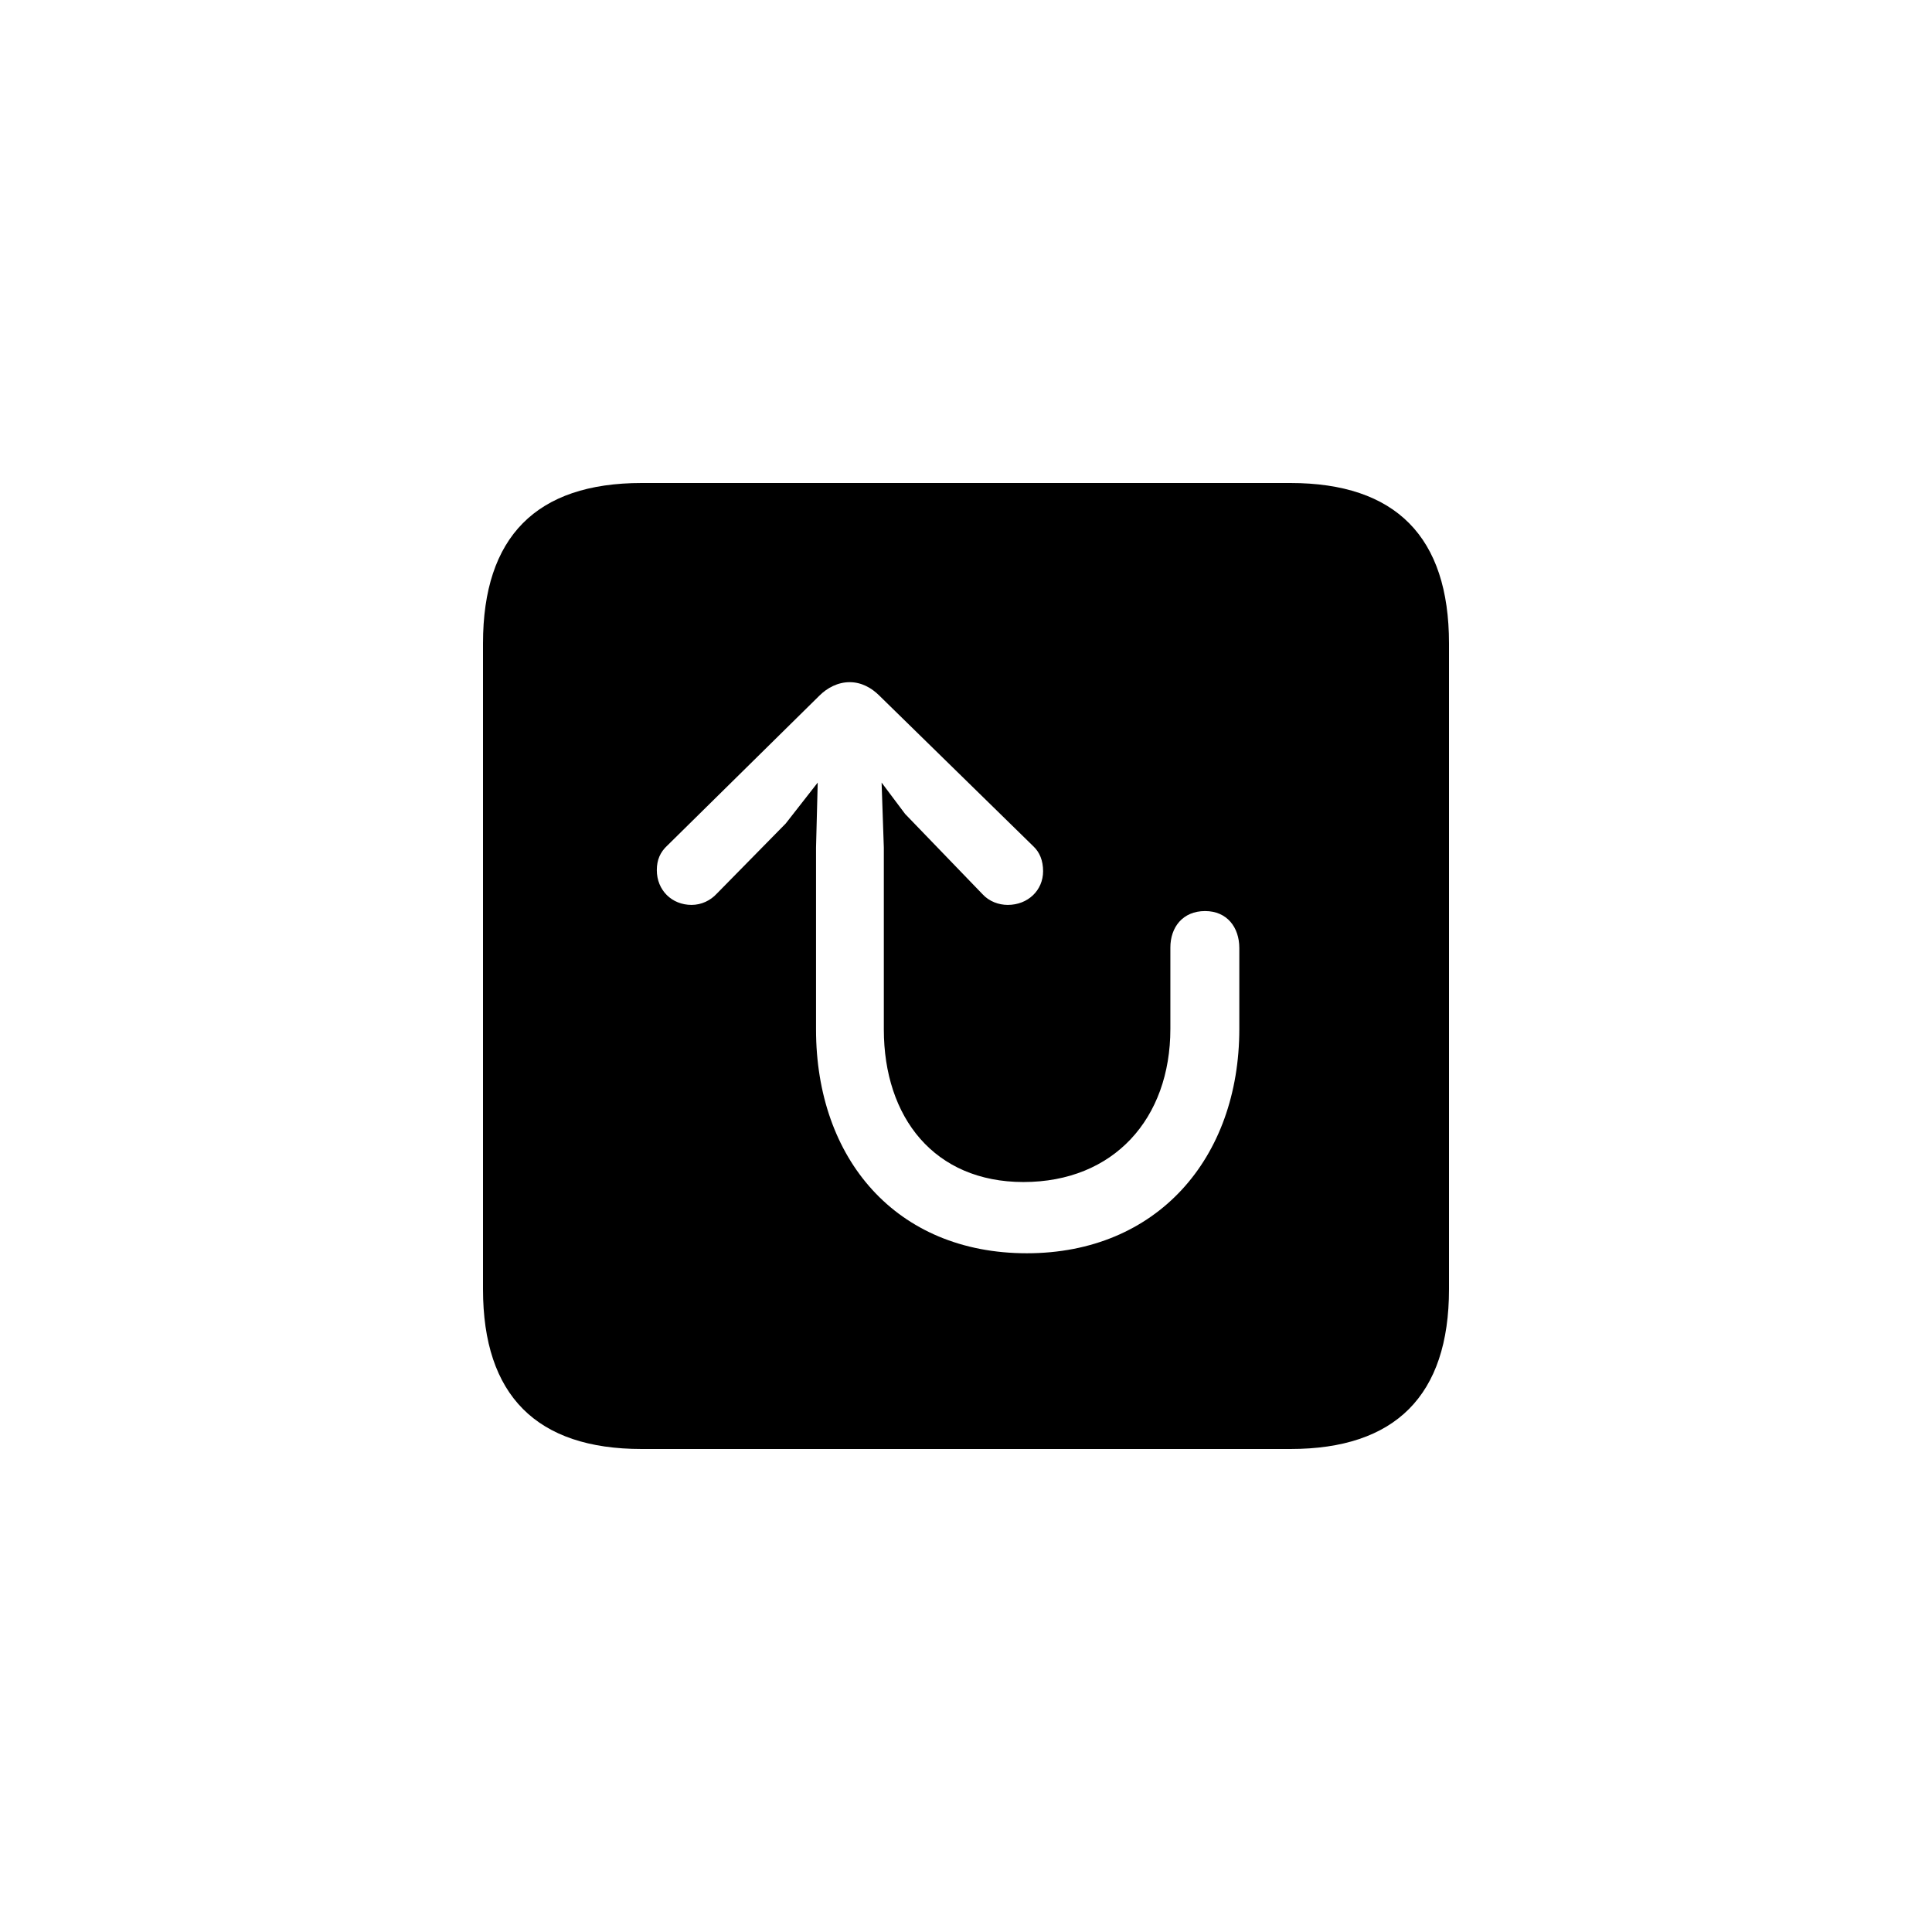 <?xml version="1.0"?>
	<svg xmlns="http://www.w3.org/2000/svg" 
		width="32" 
		height="32" 
		viewbox="0 0 32 32" 
		code="82757" 
		 transform=""
		><path d="M21.372 24C23.108 24 24 23.117 24 21.352V10.657C24 8.892 23.118 8 21.372 8H10.628C8.882 8 8 8.892 8 10.657V21.352C8 23.117 8.891 24 10.628 24H21.372ZM20.527 15.703V17.041C20.527 19.188 19.162 20.758 17.008 20.758 14.844 20.758 13.516 19.197 13.516 17.05V14.04L13.544 12.962 13.014 13.64 11.872 14.802C11.77 14.913 11.621 14.988 11.454 14.988 11.129 14.988 10.879 14.746 10.879 14.412 10.879 14.244 10.934 14.114 11.055 14.003L13.572 11.522C13.702 11.392 13.878 11.299 14.073 11.299 14.268 11.299 14.435 11.392 14.565 11.522L17.11 14.012C17.221 14.114 17.277 14.254 17.277 14.43 17.277 14.746 17.026 14.988 16.692 14.988 16.543 14.988 16.385 14.932 16.274 14.811L14.992 13.482 14.602 12.962 14.639 14.04V17.05C14.639 18.509 15.475 19.578 16.952 19.578 18.447 19.578 19.385 18.528 19.385 17.041V15.694C19.385 15.359 19.589 15.09 19.96 15.09 20.323 15.09 20.527 15.359 20.527 15.703Z"/>
	</svg>
	